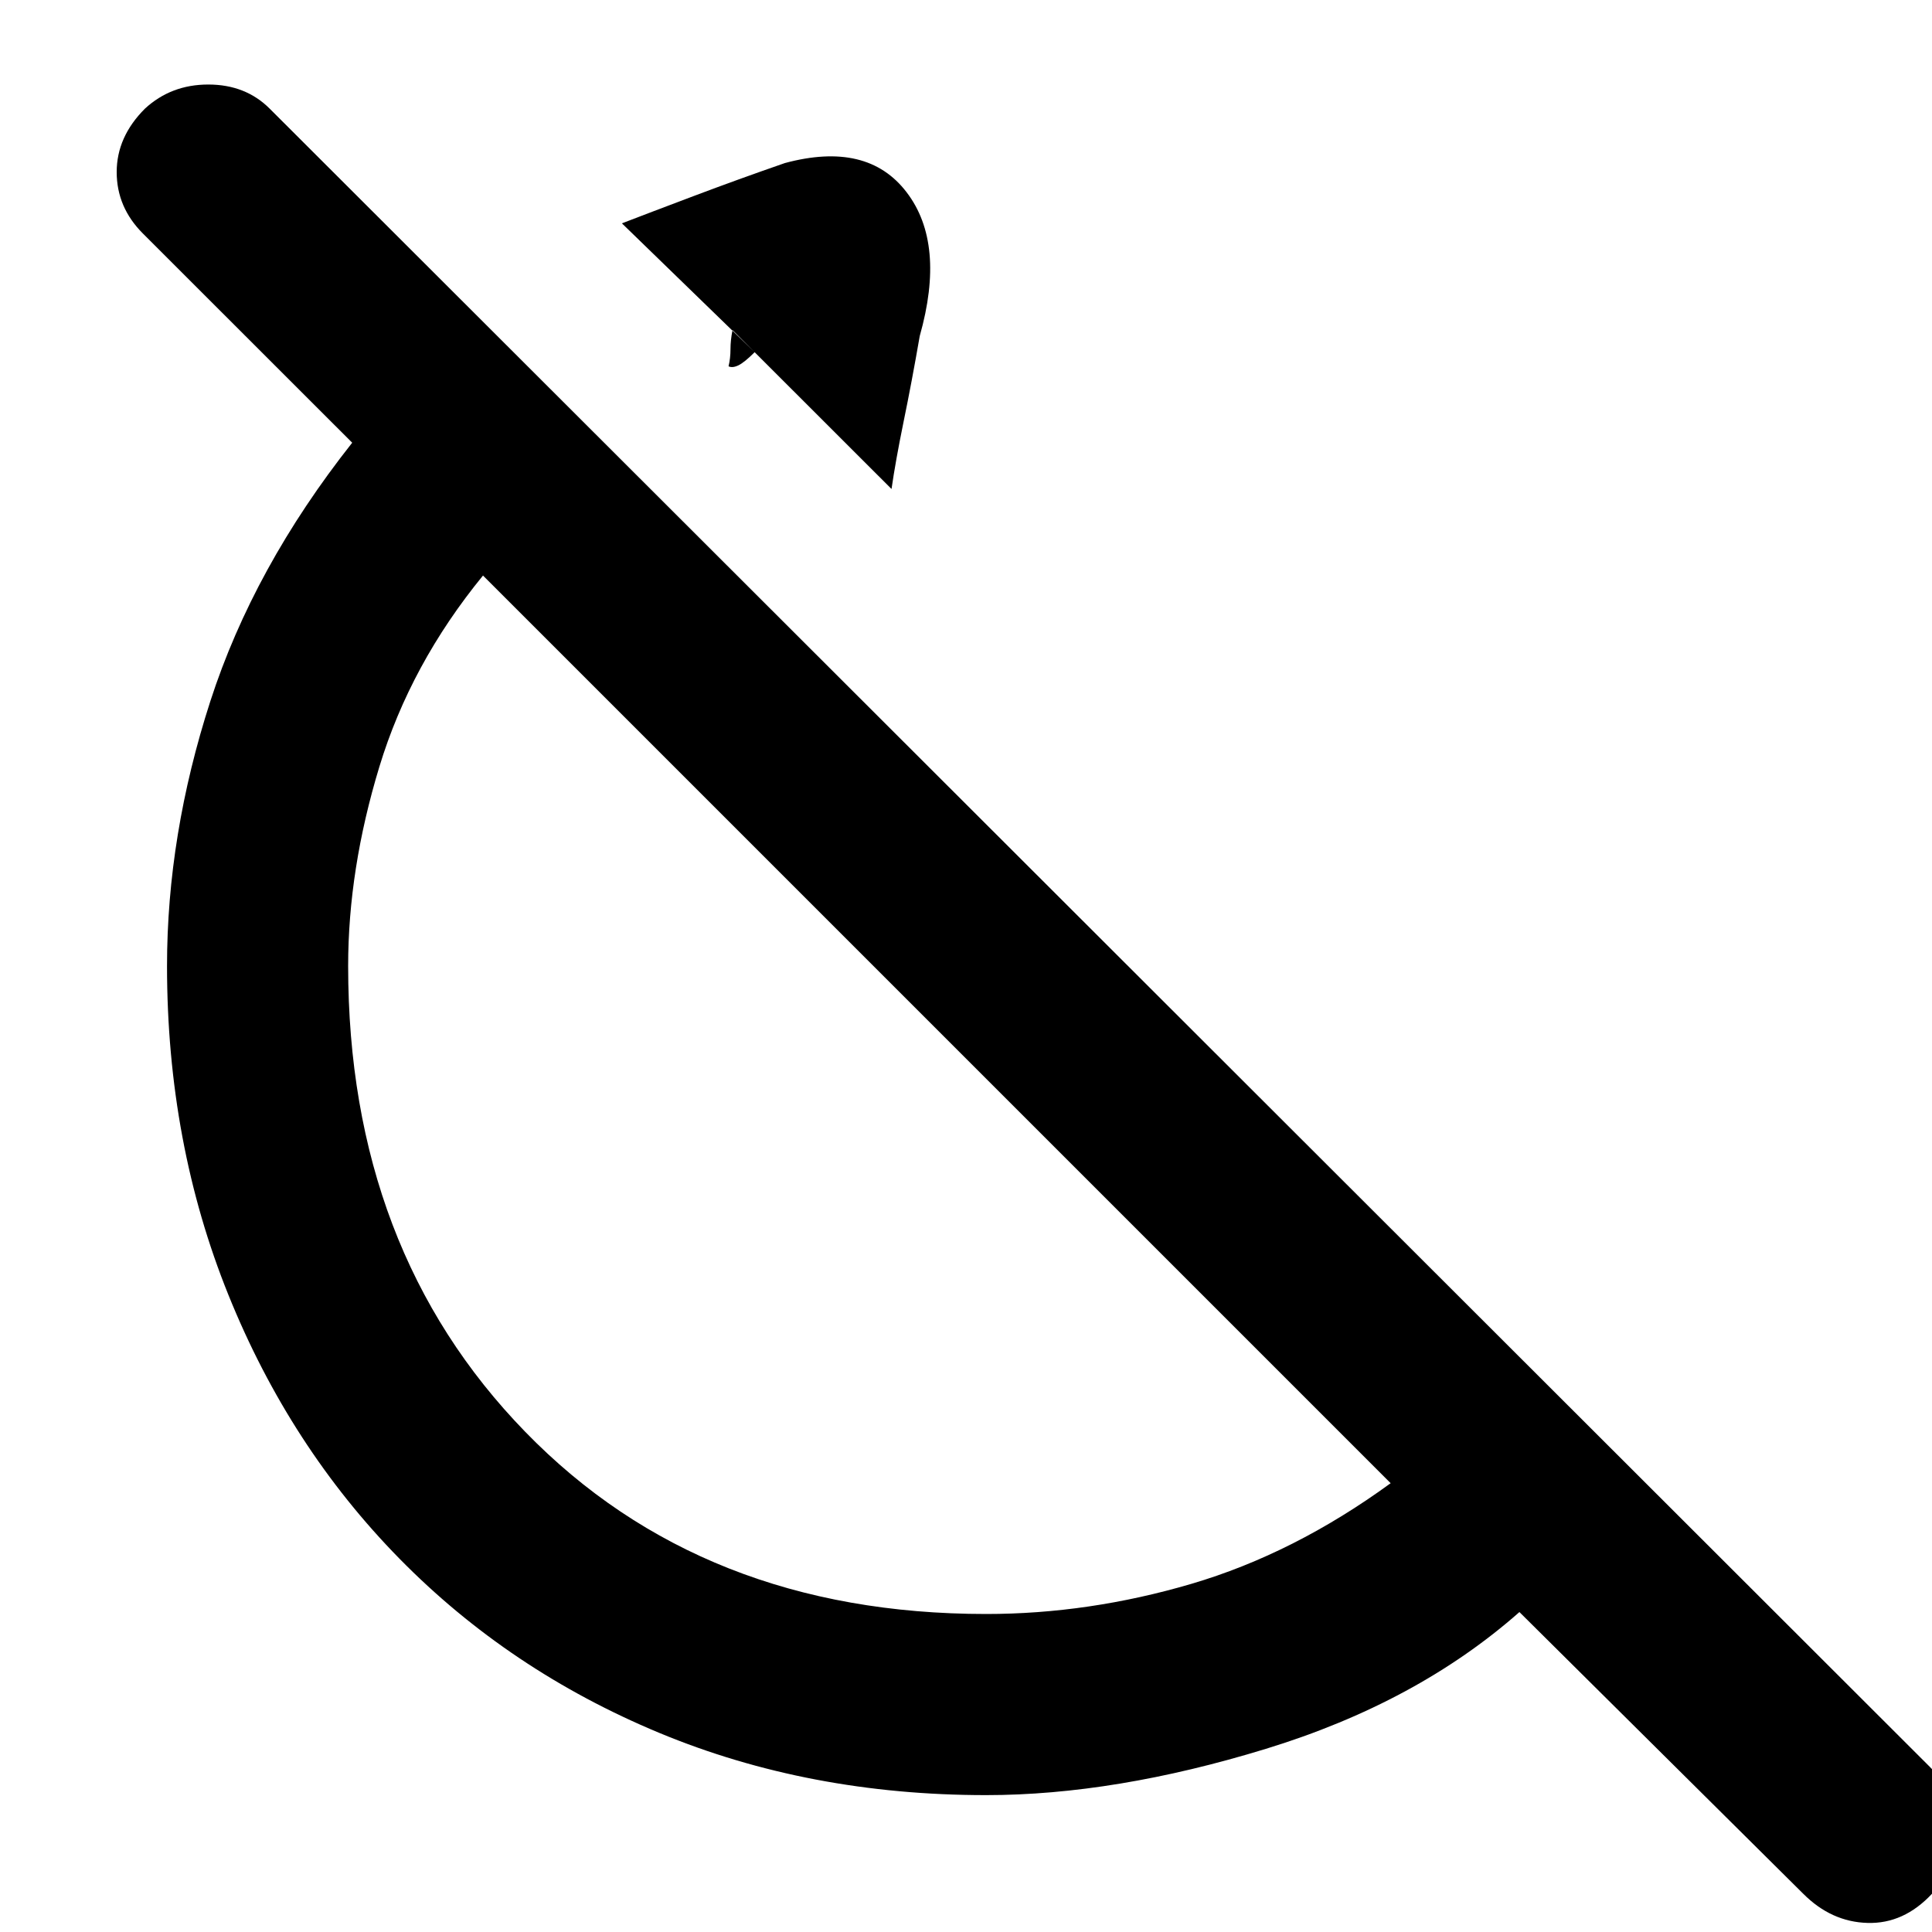 <svg xmlns="http://www.w3.org/2000/svg" height="20" width="20"><path d="M9.229 5.062 7.583 3.417q-.021.104-.021.198 0 .093-.02.177.041.02.104-.011.062-.031.166-.135L6.438 2.312q.27-.104.739-.281.469-.177.948-.343.854-.23 1.26.302.407.531.136 1.489-.083.479-.167.886-.083.406-.125.697Zm9.438 14.542-2.938-2.916q-1.062.937-2.625 1.416-1.562.479-2.896.479-1.833 0-3.385-.645-1.552-.646-2.688-1.803Q3 14.979 2.365 13.406 1.729 11.833 1.729 10q0-1.354.448-2.74.448-1.385 1.469-2.677L1.479 2.417q-.271-.271-.271-.636 0-.364.292-.656.271-.25.656-.25.386 0 .636.25l17.187 17.167q.271.27.281.656.011.385-.26.656-.292.313-.667.302-.375-.01-.666-.302Zm-8.459-2.896q1.063 0 2.125-.312 1.063-.313 2.063-1.042L5 5.958q-.75.917-1.073 1.98Q3.604 9 3.604 10q0 2.938 1.834 4.823 1.833 1.885 4.77 1.885Zm-1.75-7.291Zm-.875-6Z"/></svg>